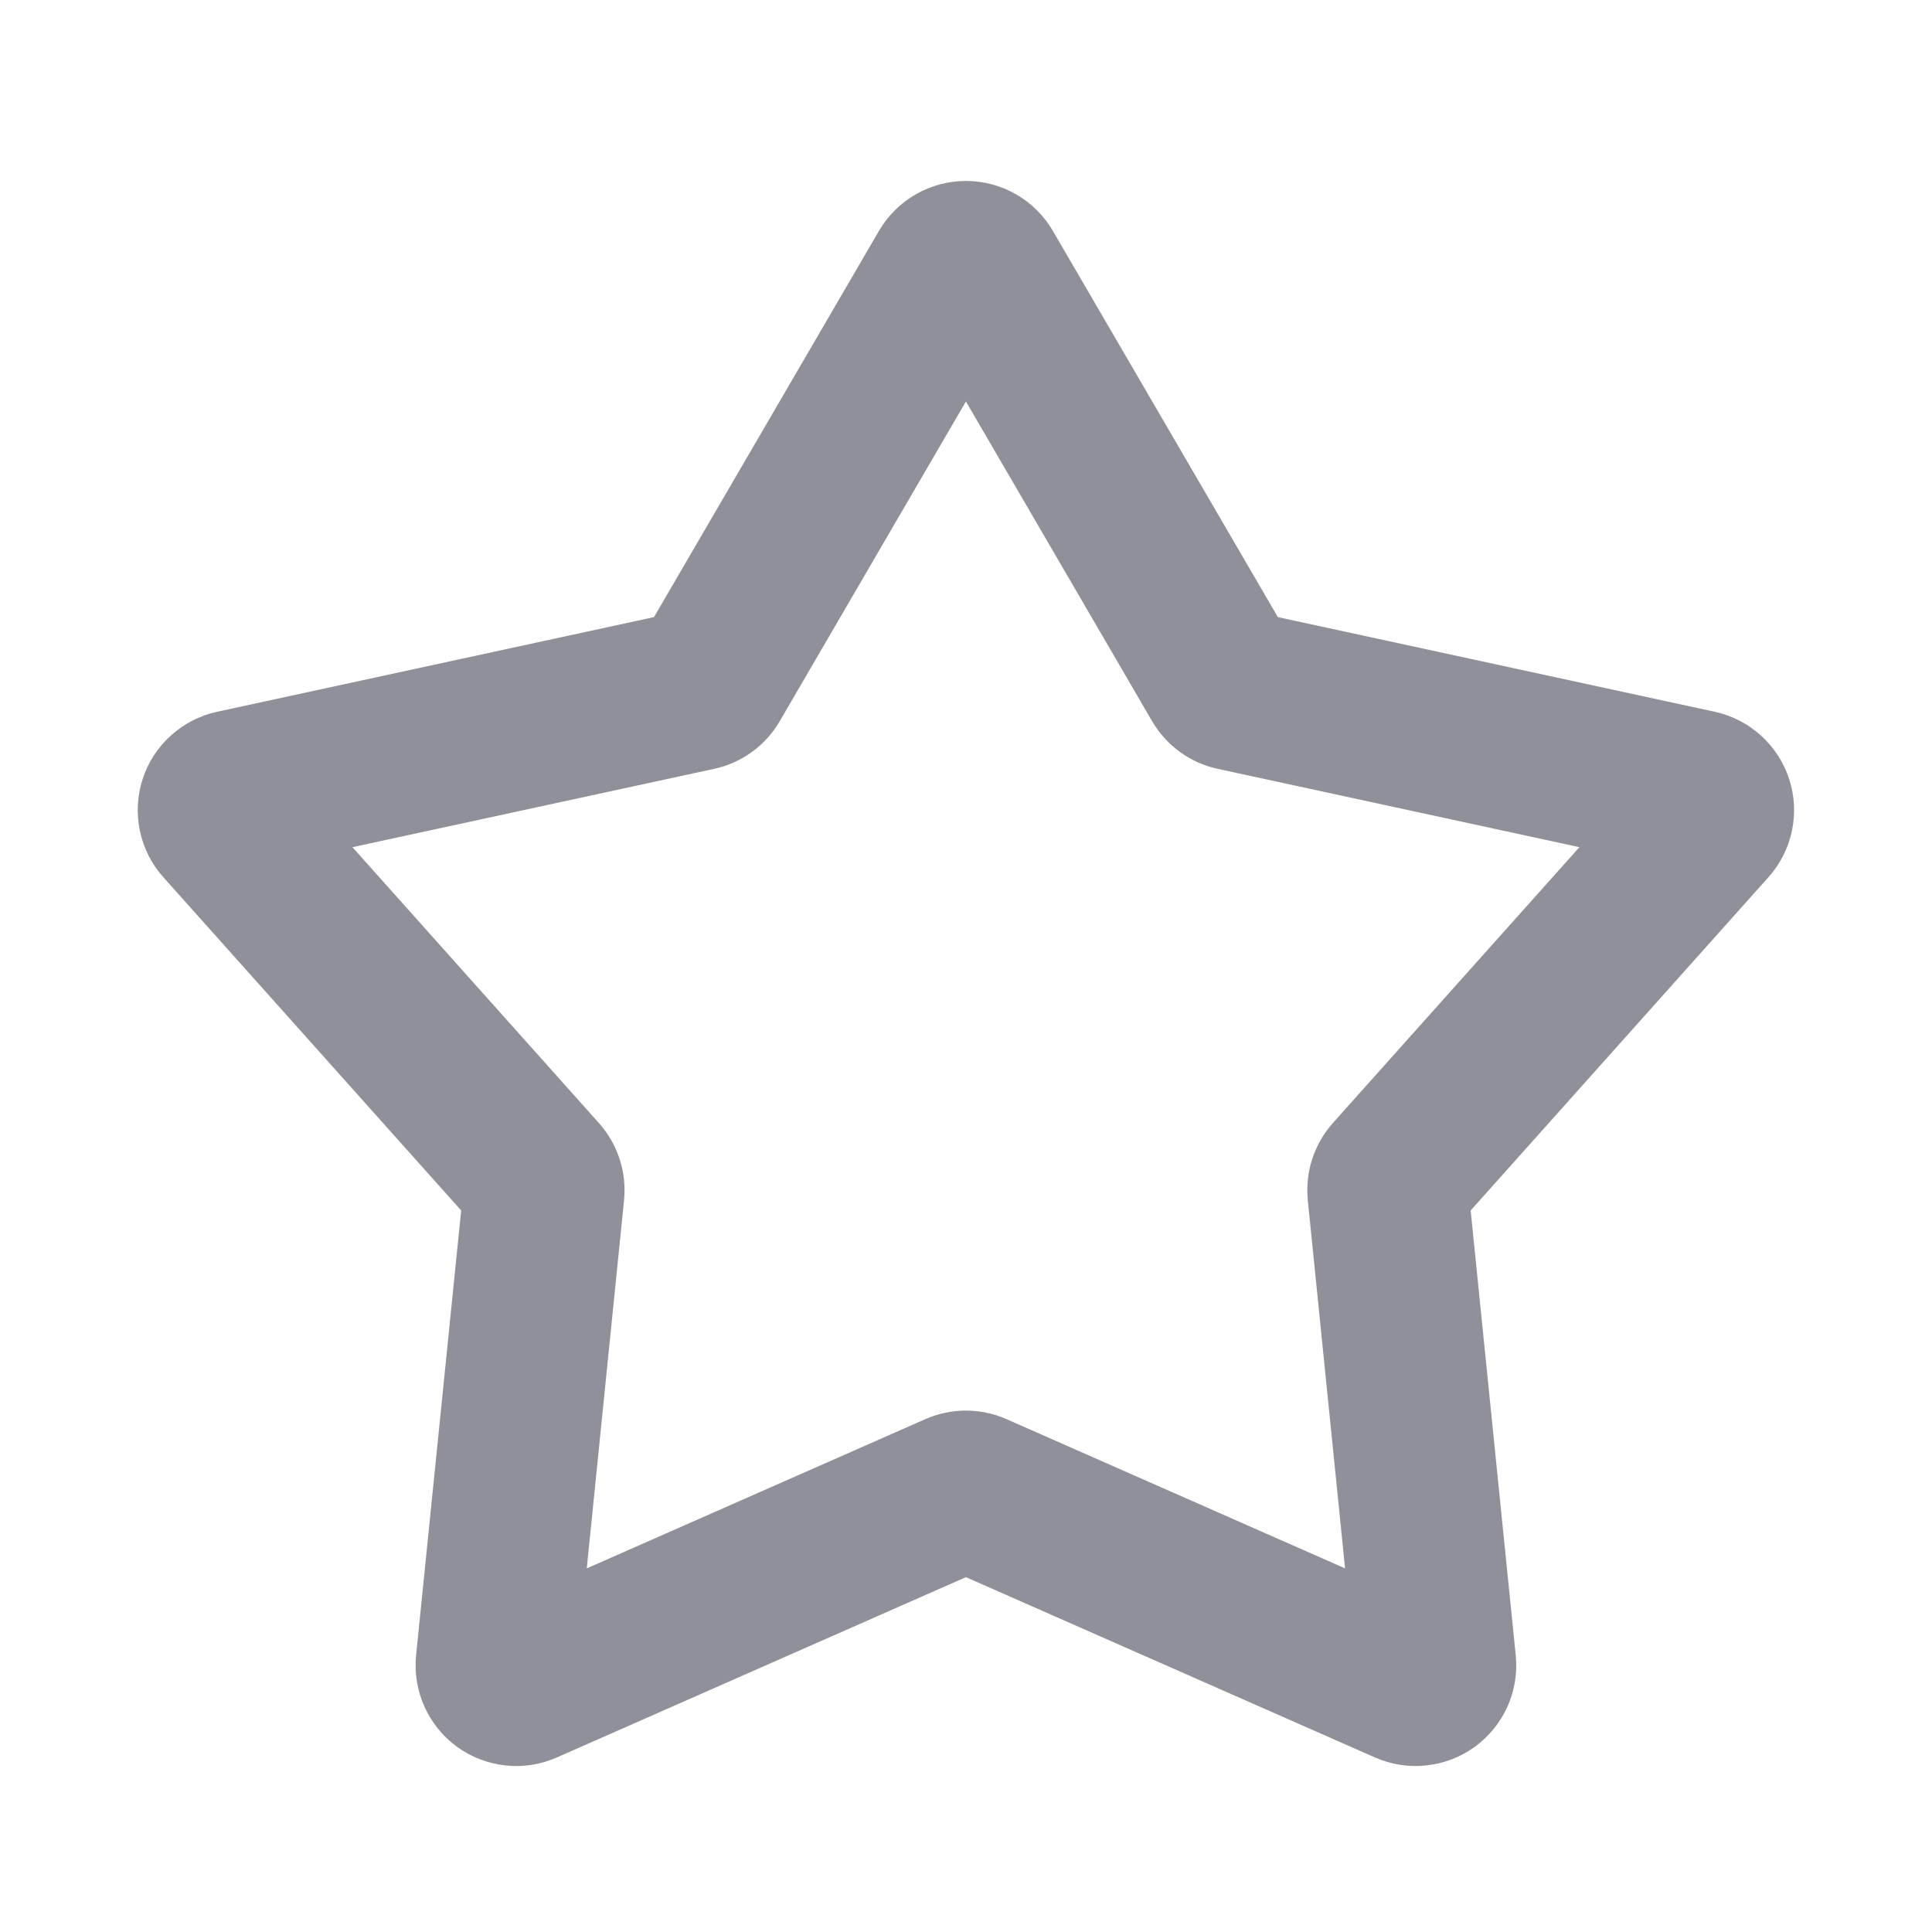 <svg width="24" height="24" viewBox="0 0 24 24" fill="none" xmlns="http://www.w3.org/2000/svg">
<g clip-path="url(#clip0_60051_5173)">
<path fill-rule="evenodd" clip-rule="evenodd" d="M10.919 2.868C11.029 2.679 11.187 2.523 11.376 2.414C11.566 2.305 11.781 2.248 11.999 2.248C12.218 2.248 12.433 2.305 12.622 2.414C12.812 2.523 12.969 2.679 13.079 2.868L15.874 7.666L21.302 8.842C21.516 8.889 21.713 8.99 21.875 9.137C22.037 9.283 22.158 9.47 22.226 9.678C22.293 9.885 22.305 10.107 22.26 10.321C22.215 10.535 22.115 10.733 21.969 10.896L18.269 15.037L18.829 20.562C18.851 20.78 18.816 20.999 18.727 21.199C18.637 21.398 18.497 21.571 18.32 21.7C18.143 21.828 17.936 21.908 17.718 21.931C17.501 21.955 17.281 21.92 17.081 21.832L11.999 19.592L6.917 21.832C6.717 21.92 6.497 21.955 6.28 21.931C6.063 21.908 5.855 21.828 5.678 21.7C5.501 21.571 5.361 21.398 5.272 21.199C5.183 20.999 5.147 20.78 5.169 20.562L5.729 15.037L2.029 10.897C1.883 10.734 1.783 10.536 1.738 10.322C1.693 10.108 1.704 9.886 1.772 9.678C1.839 9.47 1.96 9.283 2.123 9.137C2.285 8.99 2.483 8.888 2.696 8.842L8.124 7.666L10.919 2.868ZM11.999 4.987L9.686 8.959C9.599 9.109 9.481 9.239 9.341 9.341C9.2 9.443 9.04 9.515 8.87 9.551L4.378 10.524L7.44 13.951C7.674 14.213 7.787 14.561 7.752 14.91L7.289 19.483L11.495 17.629C11.654 17.559 11.826 17.523 11.999 17.523C12.173 17.523 12.344 17.559 12.503 17.629L16.709 19.483L16.246 14.91C16.229 14.738 16.247 14.563 16.301 14.398C16.354 14.233 16.442 14.081 16.557 13.951L19.62 10.524L15.128 9.551C14.959 9.515 14.798 9.443 14.658 9.341C14.517 9.239 14.4 9.109 14.312 8.959L11.999 4.987Z" fill="#8F9099"/>
</g>
<defs>
<clipPath id="clip0_60051_5173">
<rect width="24" height="24" fill="white"/>
</clipPath>
</defs>
</svg>
